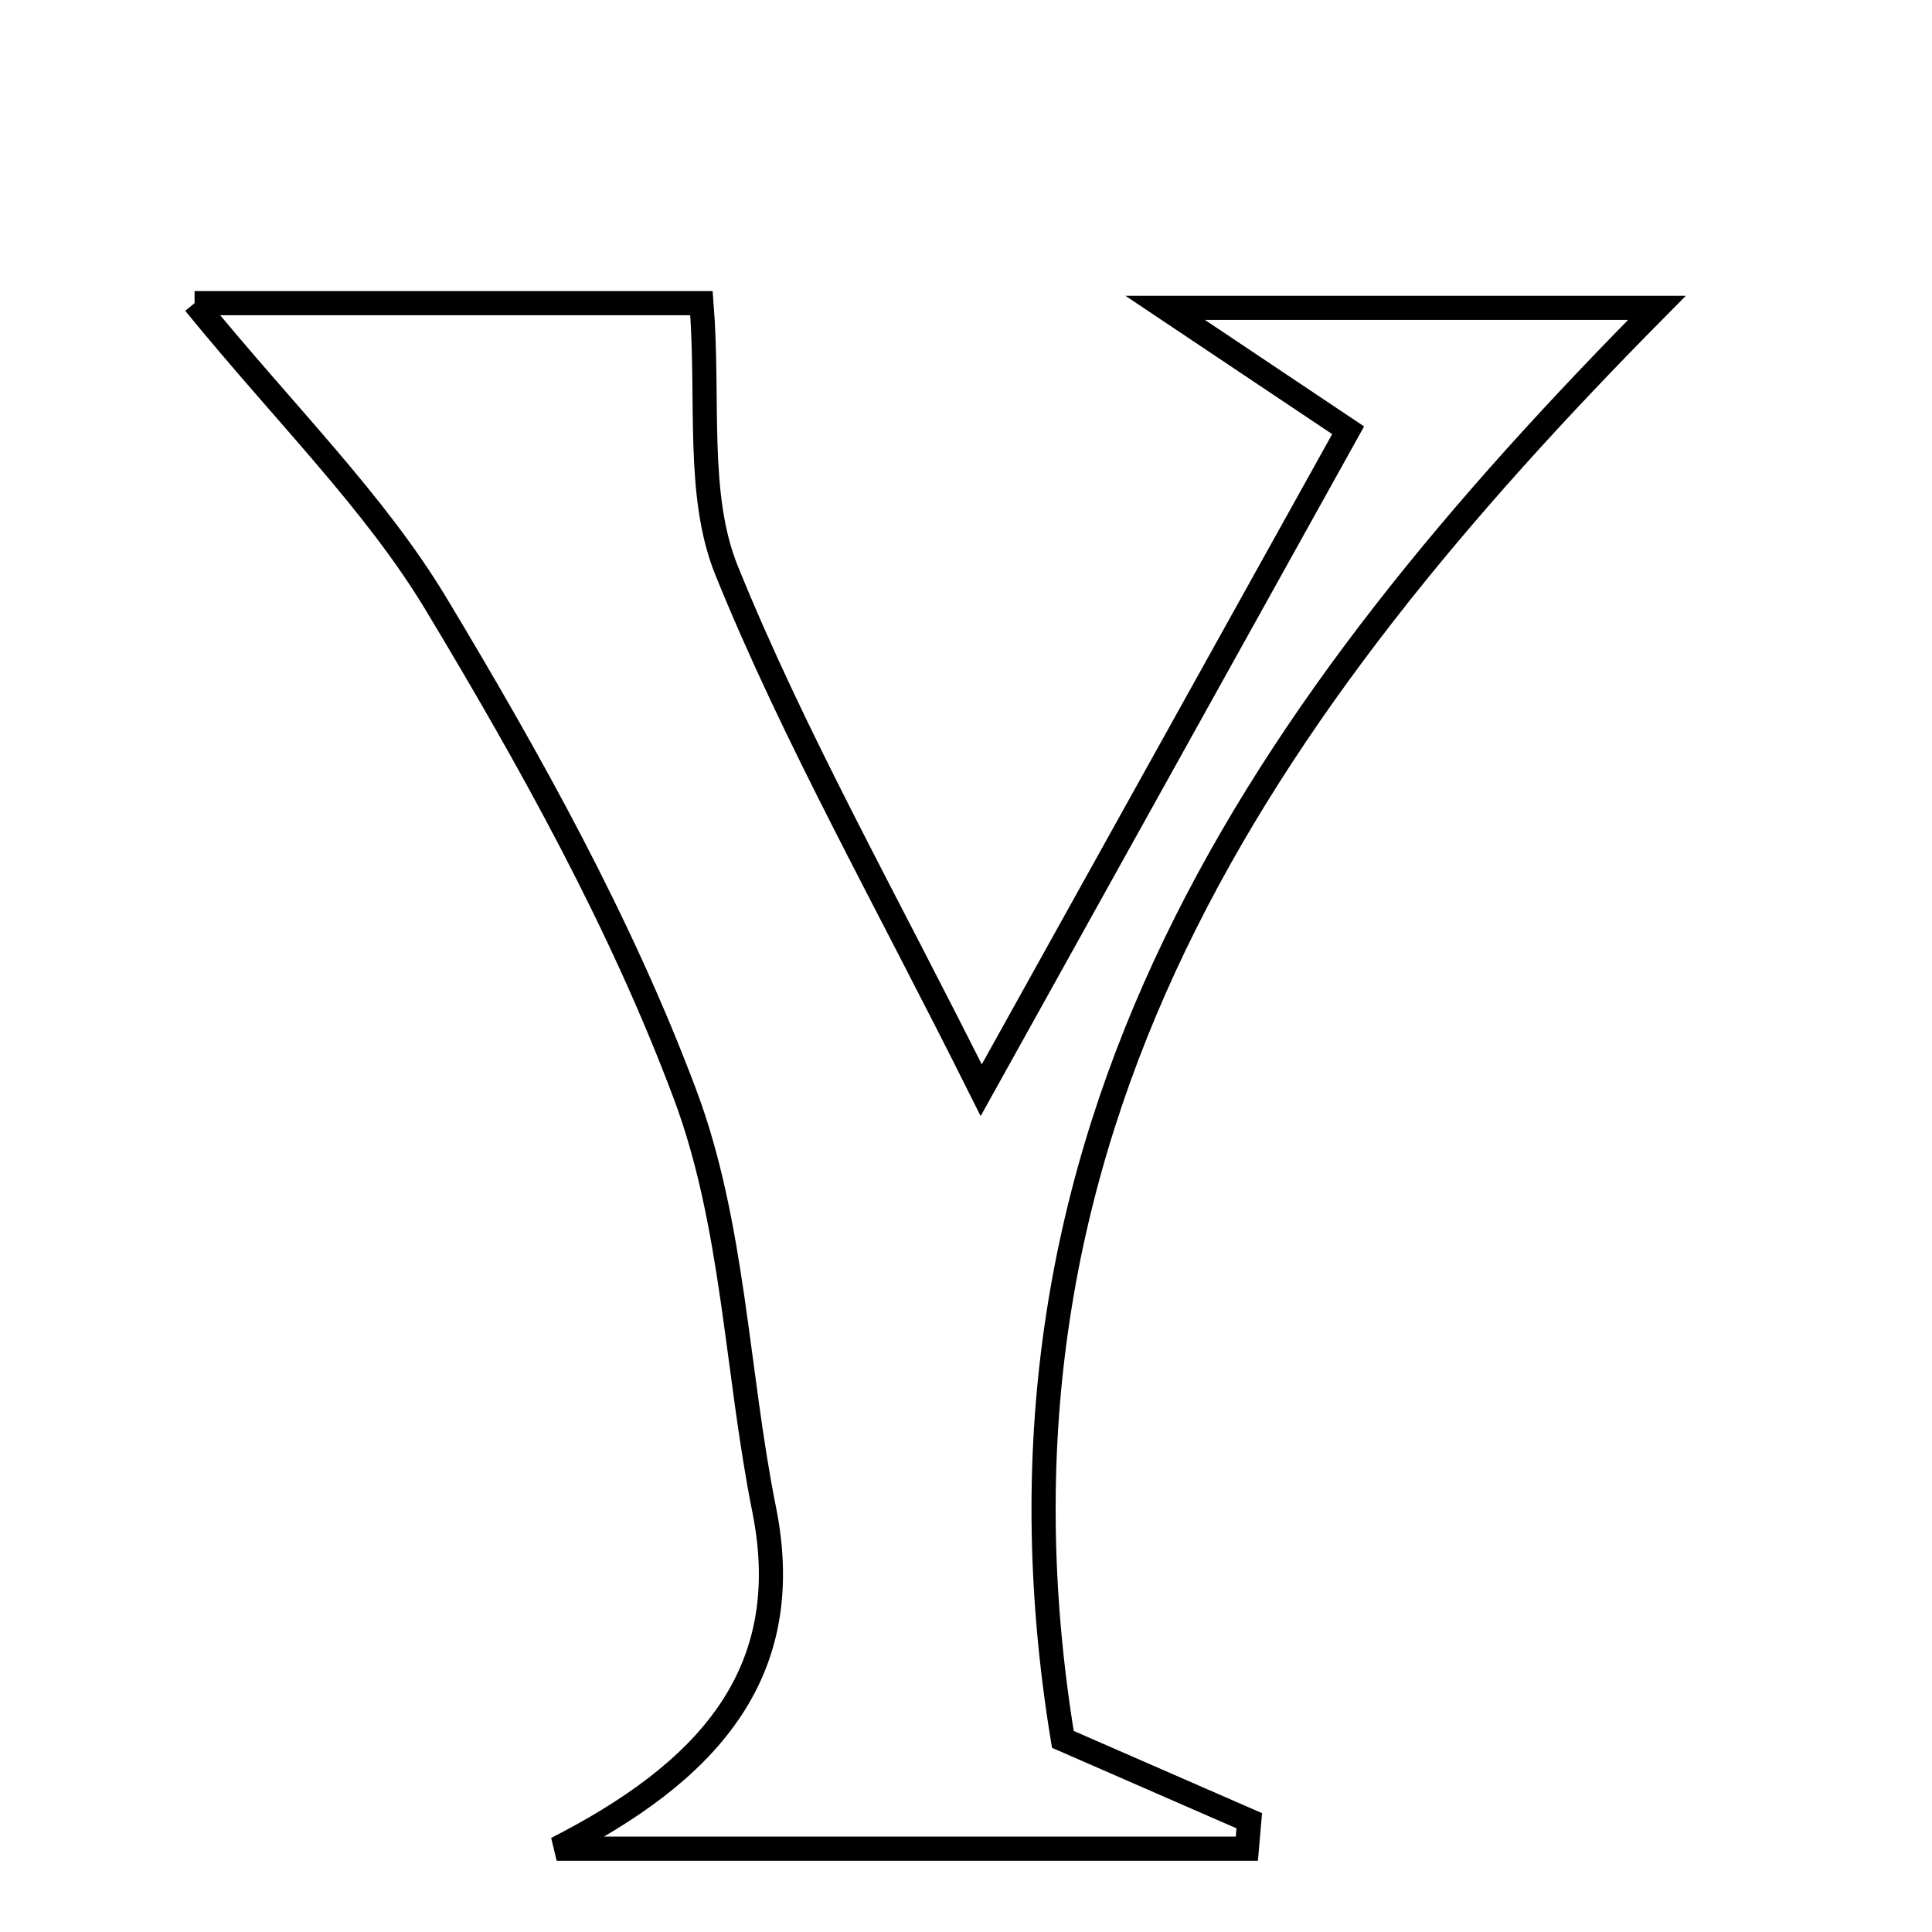 <svg xmlns="http://www.w3.org/2000/svg" viewBox="0.0 0.0 24.0 24.0" height="200px" width="200px"><path fill="none" stroke="black" stroke-width=".3" stroke-opacity="1.0"  filling="0" d="M2.417 3.766 C4.597 3.766 6.899 3.766 8.714 3.766 C8.81 4.987 8.646 6.147 9.026 7.087 C9.866 9.16 10.981 11.123 12.189 13.543 C13.846 10.564 15.273 7.997 16.747 5.345 C16.029 4.865 15.51 4.517 14.474 3.824 C16.906 3.824 18.741 3.824 20.583 3.824 C15.696 8.758 11.965 14.05 13.203 21.607 C13.978 21.946 14.748 22.282 15.519 22.618 C15.509 22.734 15.499 22.85 15.489 22.965 C12.743 22.965 9.997 22.965 6.915 22.965 C8.748 22.029 9.907 20.821 9.493 18.754 C9.148 17.033 9.116 15.208 8.509 13.592 C7.715 11.473 6.591 9.455 5.42 7.507 C4.652 6.232 3.551 5.156 2.417 3.766"></path></svg>